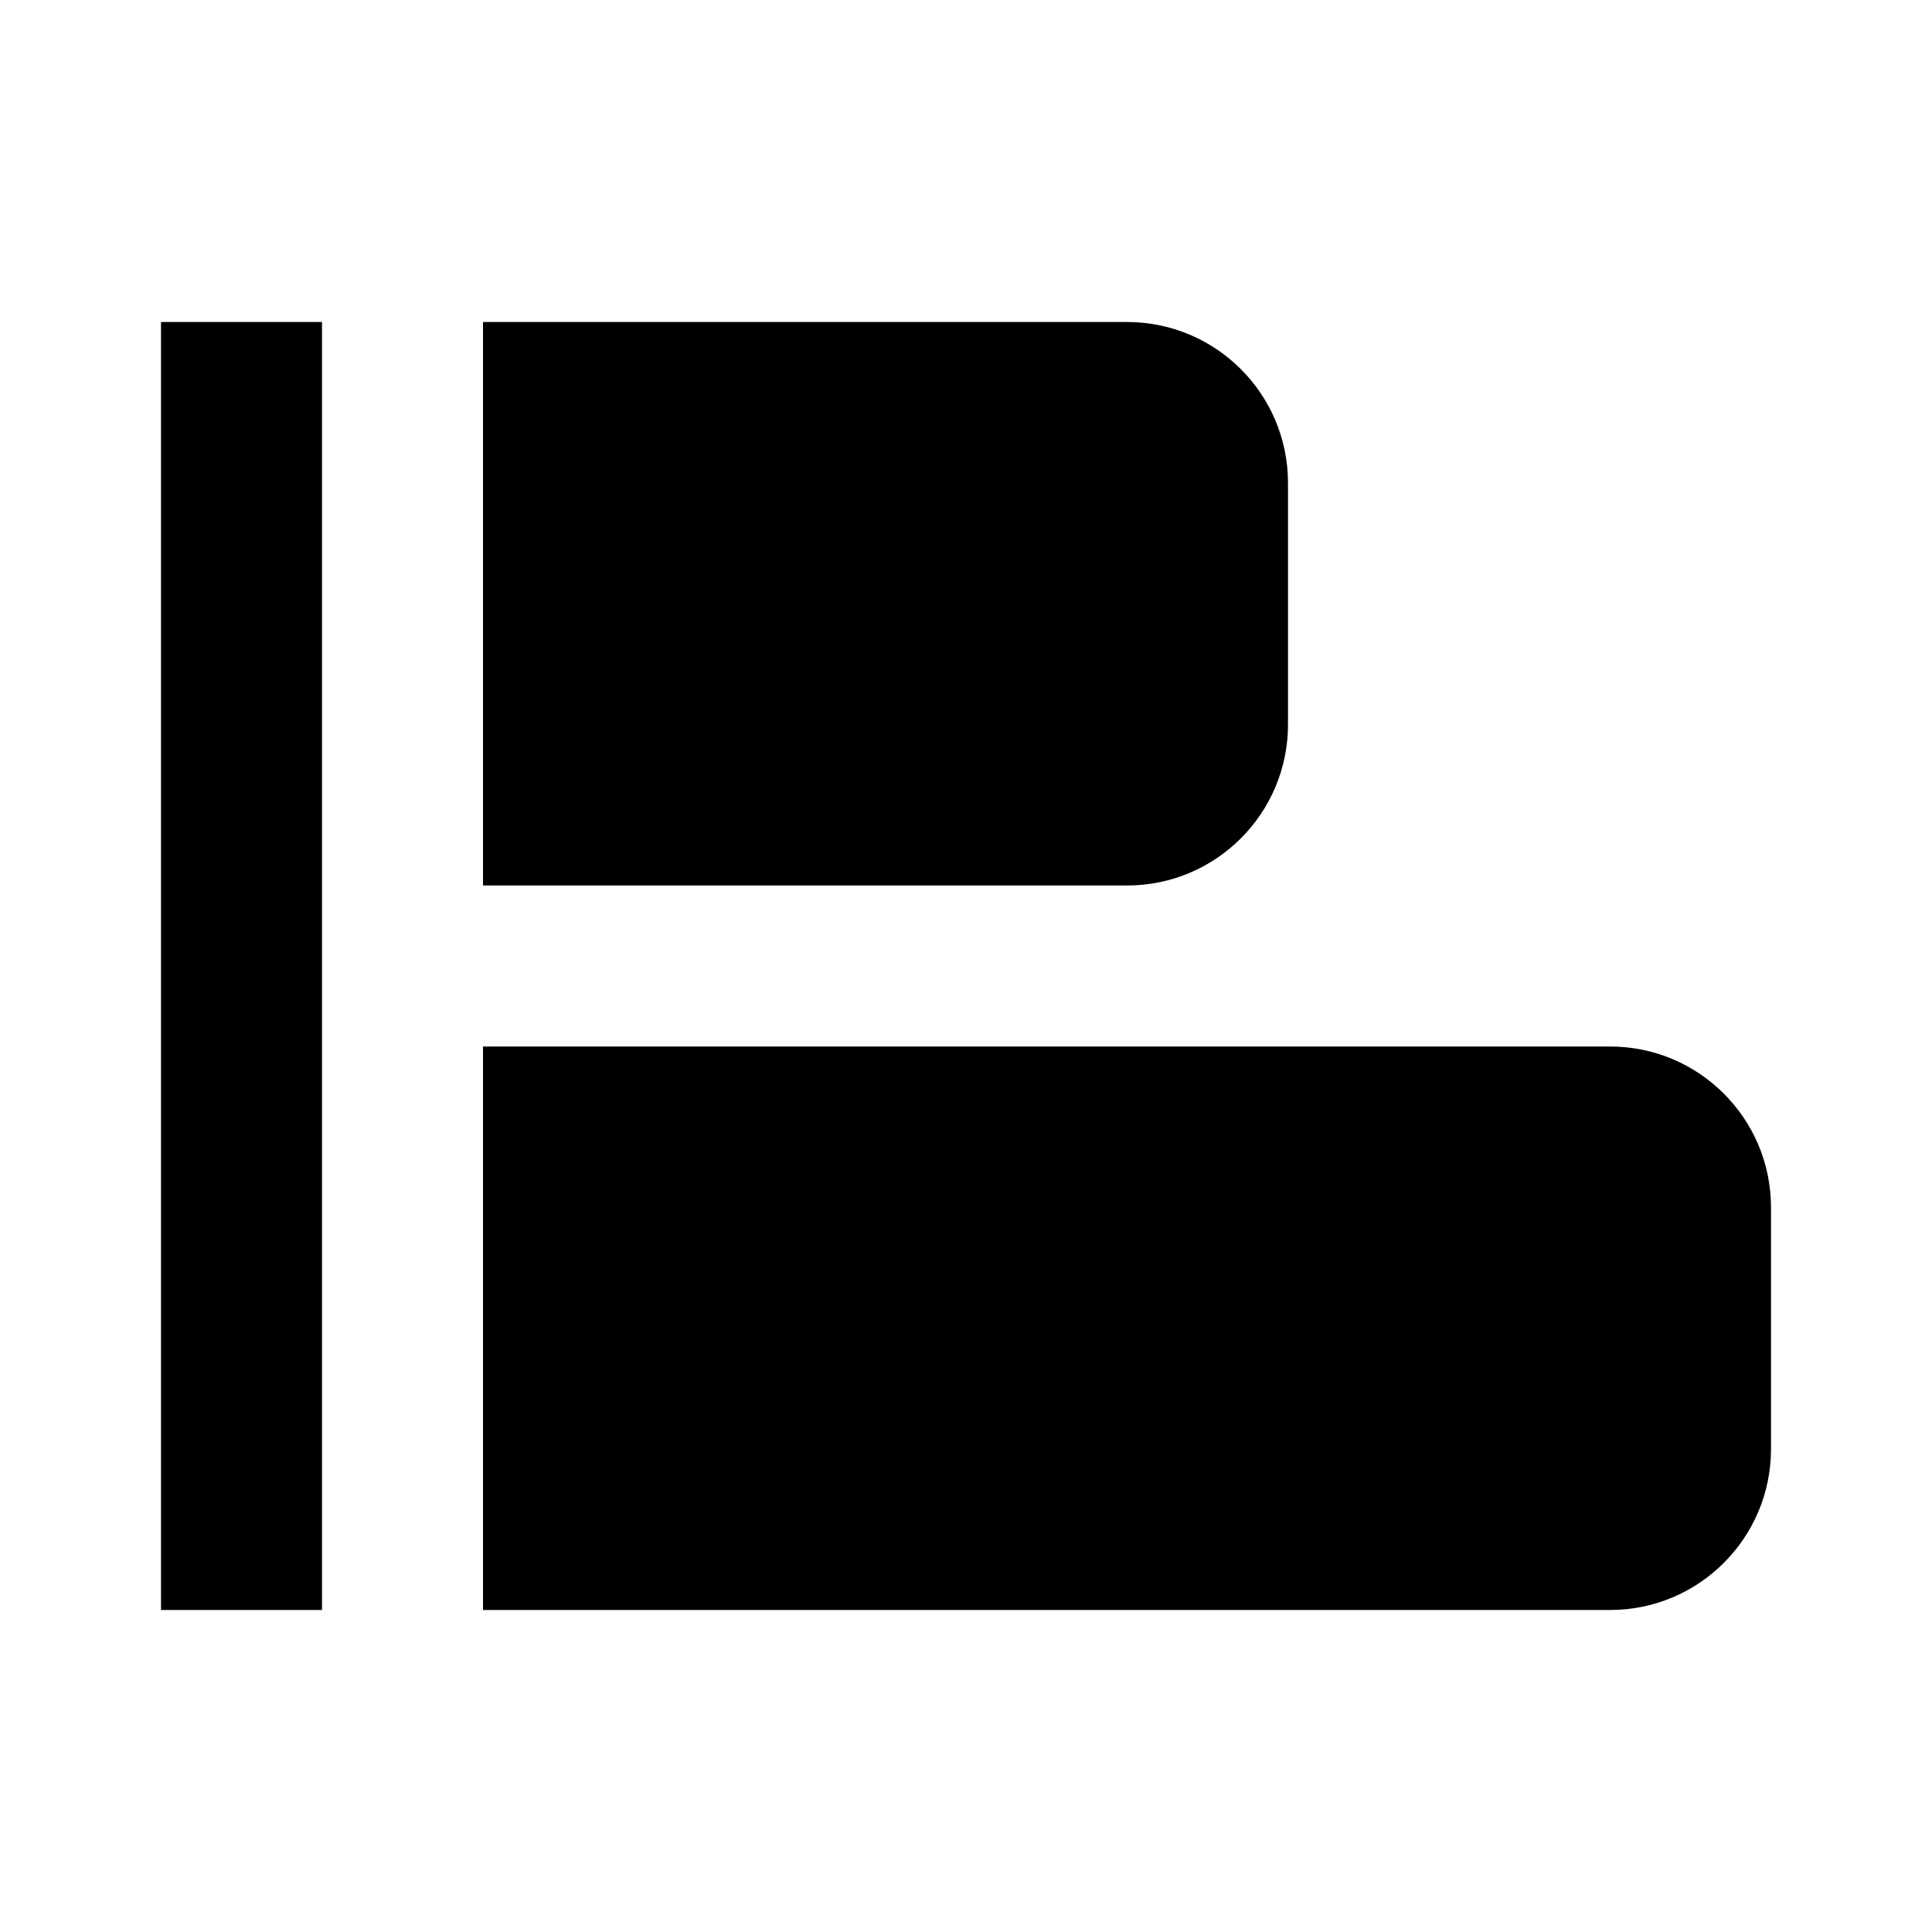 <svg width="24" height="24" viewBox="0 0 24 24" fill="none" xmlns="http://www.w3.org/2000/svg">
<path fill-rule="evenodd" clip-rule="evenodd" d="M2 20V4H4V20H2ZM6 4H14C15.105 4 16 4.895 16 6V9C16 10.105 15.105 11 14 11H6V4ZM20 13H6V20H20C21.105 20 22 19.105 22 18V15C22 13.895 21.105 13 20 13Z" fill="black"/>
</svg>

